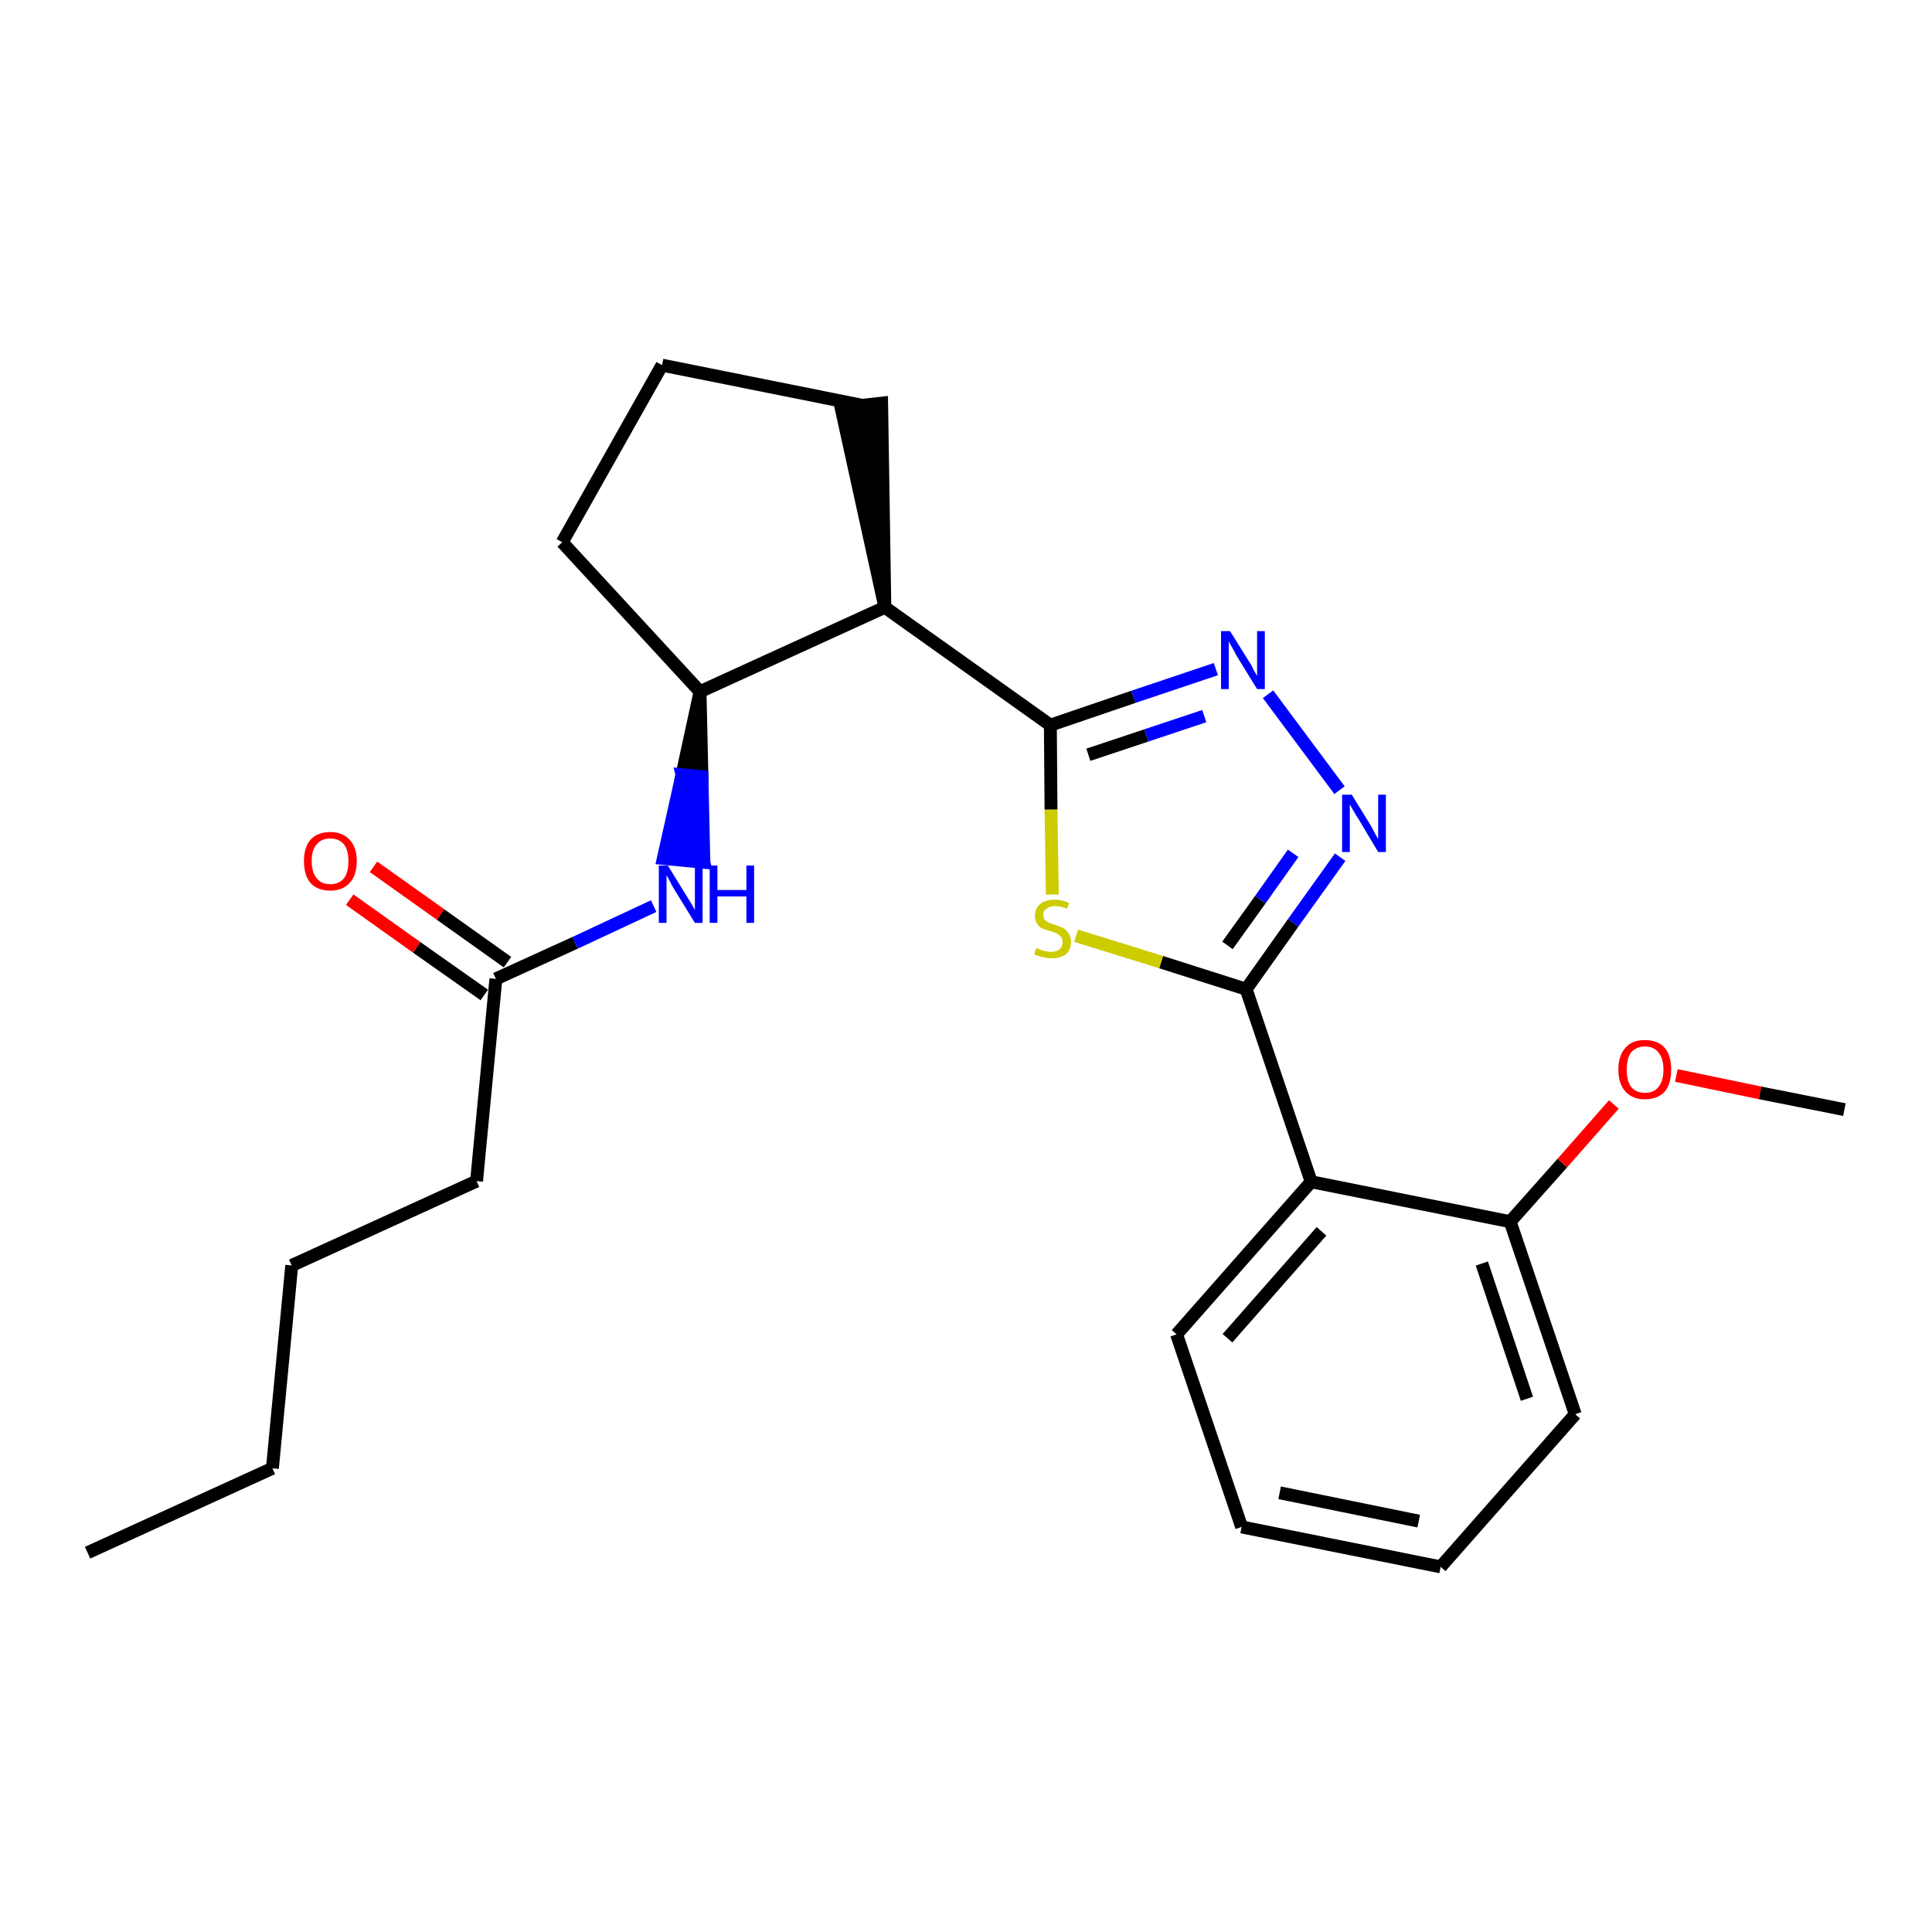 <?xml version='1.0' encoding='iso-8859-1'?>
<svg version='1.1' baseProfile='full'
              xmlns='http://www.w3.org/2000/svg'
                      xmlns:rdkit='http://www.rdkit.org/xml'
                      xmlns:xlink='http://www.w3.org/1999/xlink'
                  xml:space='preserve'
width='300px' height='300px' viewBox='0 0 300 300'>
<!-- END OF HEADER -->
<path class='bond-0 atom-0 atom-1' d='M 13.6,241.1 L 42.3,228.0' style='fill:none;fill-rule:evenodd;stroke:#000000;stroke-width:2.0px;stroke-linecap:butt;stroke-linejoin:miter;stroke-opacity:1' />
<path class='bond-1 atom-1 atom-2' d='M 42.3,228.0 L 45.3,196.5' style='fill:none;fill-rule:evenodd;stroke:#000000;stroke-width:2.0px;stroke-linecap:butt;stroke-linejoin:miter;stroke-opacity:1' />
<path class='bond-2 atom-2 atom-3' d='M 45.3,196.5 L 74.0,183.4' style='fill:none;fill-rule:evenodd;stroke:#000000;stroke-width:2.0px;stroke-linecap:butt;stroke-linejoin:miter;stroke-opacity:1' />
<path class='bond-3 atom-3 atom-4' d='M 74.0,183.4 L 77.0,152.0' style='fill:none;fill-rule:evenodd;stroke:#000000;stroke-width:2.0px;stroke-linecap:butt;stroke-linejoin:miter;stroke-opacity:1' />
<path class='bond-4 atom-4 atom-5' d='M 78.8,149.4 L 68.4,142.0' style='fill:none;fill-rule:evenodd;stroke:#000000;stroke-width:2.0px;stroke-linecap:butt;stroke-linejoin:miter;stroke-opacity:1' />
<path class='bond-4 atom-4 atom-5' d='M 68.4,142.0 L 58.0,134.6' style='fill:none;fill-rule:evenodd;stroke:#FF0000;stroke-width:2.0px;stroke-linecap:butt;stroke-linejoin:miter;stroke-opacity:1' />
<path class='bond-4 atom-4 atom-5' d='M 75.2,154.5 L 64.7,147.1' style='fill:none;fill-rule:evenodd;stroke:#000000;stroke-width:2.0px;stroke-linecap:butt;stroke-linejoin:miter;stroke-opacity:1' />
<path class='bond-4 atom-4 atom-5' d='M 64.7,147.1 L 54.3,139.7' style='fill:none;fill-rule:evenodd;stroke:#FF0000;stroke-width:2.0px;stroke-linecap:butt;stroke-linejoin:miter;stroke-opacity:1' />
<path class='bond-5 atom-4 atom-6' d='M 77.0,152.0 L 89.3,146.4' style='fill:none;fill-rule:evenodd;stroke:#000000;stroke-width:2.0px;stroke-linecap:butt;stroke-linejoin:miter;stroke-opacity:1' />
<path class='bond-5 atom-4 atom-6' d='M 89.3,146.4 L 101.5,140.7' style='fill:none;fill-rule:evenodd;stroke:#0000FF;stroke-width:2.0px;stroke-linecap:butt;stroke-linejoin:miter;stroke-opacity:1' />
<path class='bond-6 atom-7 atom-6' d='M 108.7,107.4 L 105.9,120.3 L 109.0,120.6 Z' style='fill:#000000;fill-rule:evenodd;fill-opacity:1;stroke:#000000;stroke-width:2.0px;stroke-linecap:butt;stroke-linejoin:miter;stroke-opacity:1;' />
<path class='bond-6 atom-7 atom-6' d='M 105.9,120.3 L 109.3,133.9 L 103.0,133.3 Z' style='fill:#0000FF;fill-rule:evenodd;fill-opacity:1;stroke:#0000FF;stroke-width:2.0px;stroke-linecap:butt;stroke-linejoin:miter;stroke-opacity:1;' />
<path class='bond-6 atom-7 atom-6' d='M 105.9,120.3 L 109.0,120.6 L 109.3,133.9 Z' style='fill:#0000FF;fill-rule:evenodd;fill-opacity:1;stroke:#0000FF;stroke-width:2.0px;stroke-linecap:butt;stroke-linejoin:miter;stroke-opacity:1;' />
<path class='bond-7 atom-7 atom-8' d='M 108.7,107.4 L 87.3,84.2' style='fill:none;fill-rule:evenodd;stroke:#000000;stroke-width:2.0px;stroke-linecap:butt;stroke-linejoin:miter;stroke-opacity:1' />
<path class='bond-24 atom-11 atom-7' d='M 137.4,94.3 L 108.7,107.4' style='fill:none;fill-rule:evenodd;stroke:#000000;stroke-width:2.0px;stroke-linecap:butt;stroke-linejoin:miter;stroke-opacity:1' />
<path class='bond-8 atom-8 atom-9' d='M 87.3,84.2 L 102.8,56.7' style='fill:none;fill-rule:evenodd;stroke:#000000;stroke-width:2.0px;stroke-linecap:butt;stroke-linejoin:miter;stroke-opacity:1' />
<path class='bond-9 atom-9 atom-10' d='M 102.8,56.7 L 133.7,62.9' style='fill:none;fill-rule:evenodd;stroke:#000000;stroke-width:2.0px;stroke-linecap:butt;stroke-linejoin:miter;stroke-opacity:1' />
<path class='bond-10 atom-11 atom-10' d='M 137.4,94.3 L 136.9,62.6 L 130.6,63.3 Z' style='fill:#000000;fill-rule:evenodd;fill-opacity:1;stroke:#000000;stroke-width:2.0px;stroke-linecap:butt;stroke-linejoin:miter;stroke-opacity:1;' />
<path class='bond-11 atom-11 atom-12' d='M 137.4,94.3 L 163.1,112.6' style='fill:none;fill-rule:evenodd;stroke:#000000;stroke-width:2.0px;stroke-linecap:butt;stroke-linejoin:miter;stroke-opacity:1' />
<path class='bond-12 atom-12 atom-13' d='M 163.1,112.6 L 176.0,108.2' style='fill:none;fill-rule:evenodd;stroke:#000000;stroke-width:2.0px;stroke-linecap:butt;stroke-linejoin:miter;stroke-opacity:1' />
<path class='bond-12 atom-12 atom-13' d='M 176.0,108.2 L 188.8,103.9' style='fill:none;fill-rule:evenodd;stroke:#0000FF;stroke-width:2.0px;stroke-linecap:butt;stroke-linejoin:miter;stroke-opacity:1' />
<path class='bond-12 atom-12 atom-13' d='M 169.0,117.2 L 178.0,114.2' style='fill:none;fill-rule:evenodd;stroke:#000000;stroke-width:2.0px;stroke-linecap:butt;stroke-linejoin:miter;stroke-opacity:1' />
<path class='bond-12 atom-12 atom-13' d='M 178.0,114.2 L 187.0,111.2' style='fill:none;fill-rule:evenodd;stroke:#0000FF;stroke-width:2.0px;stroke-linecap:butt;stroke-linejoin:miter;stroke-opacity:1' />
<path class='bond-25 atom-24 atom-12' d='M 163.4,138.9 L 163.2,125.7' style='fill:none;fill-rule:evenodd;stroke:#CCCC00;stroke-width:2.0px;stroke-linecap:butt;stroke-linejoin:miter;stroke-opacity:1' />
<path class='bond-25 atom-24 atom-12' d='M 163.2,125.7 L 163.1,112.6' style='fill:none;fill-rule:evenodd;stroke:#000000;stroke-width:2.0px;stroke-linecap:butt;stroke-linejoin:miter;stroke-opacity:1' />
<path class='bond-13 atom-13 atom-14' d='M 196.9,107.8 L 208.0,122.7' style='fill:none;fill-rule:evenodd;stroke:#0000FF;stroke-width:2.0px;stroke-linecap:butt;stroke-linejoin:miter;stroke-opacity:1' />
<path class='bond-14 atom-14 atom-15' d='M 208.1,133.1 L 200.8,143.3' style='fill:none;fill-rule:evenodd;stroke:#0000FF;stroke-width:2.0px;stroke-linecap:butt;stroke-linejoin:miter;stroke-opacity:1' />
<path class='bond-14 atom-14 atom-15' d='M 200.8,143.3 L 193.5,153.6' style='fill:none;fill-rule:evenodd;stroke:#000000;stroke-width:2.0px;stroke-linecap:butt;stroke-linejoin:miter;stroke-opacity:1' />
<path class='bond-14 atom-14 atom-15' d='M 200.8,132.5 L 195.7,139.7' style='fill:none;fill-rule:evenodd;stroke:#0000FF;stroke-width:2.0px;stroke-linecap:butt;stroke-linejoin:miter;stroke-opacity:1' />
<path class='bond-14 atom-14 atom-15' d='M 195.7,139.7 L 190.6,146.8' style='fill:none;fill-rule:evenodd;stroke:#000000;stroke-width:2.0px;stroke-linecap:butt;stroke-linejoin:miter;stroke-opacity:1' />
<path class='bond-15 atom-15 atom-16' d='M 193.5,153.6 L 203.6,183.5' style='fill:none;fill-rule:evenodd;stroke:#000000;stroke-width:2.0px;stroke-linecap:butt;stroke-linejoin:miter;stroke-opacity:1' />
<path class='bond-23 atom-15 atom-24' d='M 193.5,153.6 L 180.3,149.4' style='fill:none;fill-rule:evenodd;stroke:#000000;stroke-width:2.0px;stroke-linecap:butt;stroke-linejoin:miter;stroke-opacity:1' />
<path class='bond-23 atom-15 atom-24' d='M 180.3,149.4 L 167.1,145.3' style='fill:none;fill-rule:evenodd;stroke:#CCCC00;stroke-width:2.0px;stroke-linecap:butt;stroke-linejoin:miter;stroke-opacity:1' />
<path class='bond-16 atom-16 atom-17' d='M 203.6,183.5 L 182.7,207.2' style='fill:none;fill-rule:evenodd;stroke:#000000;stroke-width:2.0px;stroke-linecap:butt;stroke-linejoin:miter;stroke-opacity:1' />
<path class='bond-16 atom-16 atom-17' d='M 205.2,191.2 L 190.6,207.8' style='fill:none;fill-rule:evenodd;stroke:#000000;stroke-width:2.0px;stroke-linecap:butt;stroke-linejoin:miter;stroke-opacity:1' />
<path class='bond-26 atom-21 atom-16' d='M 234.5,189.7 L 203.6,183.5' style='fill:none;fill-rule:evenodd;stroke:#000000;stroke-width:2.0px;stroke-linecap:butt;stroke-linejoin:miter;stroke-opacity:1' />
<path class='bond-17 atom-17 atom-18' d='M 182.7,207.2 L 192.8,237.1' style='fill:none;fill-rule:evenodd;stroke:#000000;stroke-width:2.0px;stroke-linecap:butt;stroke-linejoin:miter;stroke-opacity:1' />
<path class='bond-18 atom-18 atom-19' d='M 192.8,237.1 L 223.7,243.3' style='fill:none;fill-rule:evenodd;stroke:#000000;stroke-width:2.0px;stroke-linecap:butt;stroke-linejoin:miter;stroke-opacity:1' />
<path class='bond-18 atom-18 atom-19' d='M 198.7,231.8 L 220.3,236.2' style='fill:none;fill-rule:evenodd;stroke:#000000;stroke-width:2.0px;stroke-linecap:butt;stroke-linejoin:miter;stroke-opacity:1' />
<path class='bond-19 atom-19 atom-20' d='M 223.7,243.3 L 244.6,219.6' style='fill:none;fill-rule:evenodd;stroke:#000000;stroke-width:2.0px;stroke-linecap:butt;stroke-linejoin:miter;stroke-opacity:1' />
<path class='bond-20 atom-20 atom-21' d='M 244.6,219.6 L 234.5,189.7' style='fill:none;fill-rule:evenodd;stroke:#000000;stroke-width:2.0px;stroke-linecap:butt;stroke-linejoin:miter;stroke-opacity:1' />
<path class='bond-20 atom-20 atom-21' d='M 237.1,217.2 L 230.1,196.2' style='fill:none;fill-rule:evenodd;stroke:#000000;stroke-width:2.0px;stroke-linecap:butt;stroke-linejoin:miter;stroke-opacity:1' />
<path class='bond-21 atom-21 atom-22' d='M 234.5,189.7 L 242.6,180.6' style='fill:none;fill-rule:evenodd;stroke:#000000;stroke-width:2.0px;stroke-linecap:butt;stroke-linejoin:miter;stroke-opacity:1' />
<path class='bond-21 atom-21 atom-22' d='M 242.6,180.6 L 250.6,171.5' style='fill:none;fill-rule:evenodd;stroke:#FF0000;stroke-width:2.0px;stroke-linecap:butt;stroke-linejoin:miter;stroke-opacity:1' />
<path class='bond-22 atom-22 atom-23' d='M 260.3,167.0 L 273.3,169.7' style='fill:none;fill-rule:evenodd;stroke:#FF0000;stroke-width:2.0px;stroke-linecap:butt;stroke-linejoin:miter;stroke-opacity:1' />
<path class='bond-22 atom-22 atom-23' d='M 273.3,169.7 L 286.4,172.3' style='fill:none;fill-rule:evenodd;stroke:#000000;stroke-width:2.0px;stroke-linecap:butt;stroke-linejoin:miter;stroke-opacity:1' />
<path  class='atom-5' d='M 47.2 133.7
Q 47.2 131.6, 48.2 130.4
Q 49.3 129.2, 51.3 129.2
Q 53.2 129.2, 54.3 130.4
Q 55.4 131.6, 55.4 133.7
Q 55.4 135.9, 54.3 137.1
Q 53.2 138.3, 51.3 138.3
Q 49.3 138.3, 48.2 137.1
Q 47.2 135.9, 47.2 133.7
M 51.3 137.3
Q 52.6 137.3, 53.4 136.4
Q 54.1 135.5, 54.1 133.7
Q 54.1 132.0, 53.4 131.1
Q 52.6 130.2, 51.3 130.2
Q 49.9 130.2, 49.2 131.1
Q 48.4 131.9, 48.4 133.7
Q 48.4 135.5, 49.2 136.4
Q 49.9 137.3, 51.3 137.3
' fill='#FF0000'/>
<path  class='atom-6' d='M 103.7 134.4
L 106.6 139.1
Q 106.9 139.6, 107.4 140.4
Q 107.9 141.3, 107.9 141.3
L 107.9 134.4
L 109.1 134.4
L 109.1 143.3
L 107.9 143.3
L 104.7 138.1
Q 104.3 137.5, 104.0 136.8
Q 103.6 136.1, 103.5 135.9
L 103.5 143.3
L 102.3 143.3
L 102.3 134.4
L 103.7 134.4
' fill='#0000FF'/>
<path  class='atom-6' d='M 110.2 134.4
L 111.4 134.4
L 111.4 138.2
L 115.9 138.2
L 115.9 134.4
L 117.1 134.4
L 117.1 143.3
L 115.9 143.3
L 115.9 139.2
L 111.4 139.2
L 111.4 143.3
L 110.2 143.3
L 110.2 134.4
' fill='#0000FF'/>
<path  class='atom-13' d='M 191.0 98.0
L 194.0 102.8
Q 194.3 103.2, 194.7 104.1
Q 195.2 104.9, 195.2 105.0
L 195.2 98.0
L 196.4 98.0
L 196.4 107.0
L 195.2 107.0
L 192.0 101.8
Q 191.7 101.2, 191.3 100.5
Q 190.9 99.8, 190.8 99.6
L 190.8 107.0
L 189.6 107.0
L 189.6 98.0
L 191.0 98.0
' fill='#0000FF'/>
<path  class='atom-14' d='M 209.9 123.4
L 212.8 128.1
Q 213.1 128.6, 213.5 129.4
Q 214.0 130.3, 214.0 130.3
L 214.0 123.4
L 215.2 123.4
L 215.2 132.3
L 214.0 132.3
L 210.9 127.1
Q 210.5 126.5, 210.1 125.8
Q 209.7 125.1, 209.6 124.9
L 209.6 132.3
L 208.4 132.3
L 208.4 123.4
L 209.9 123.4
' fill='#0000FF'/>
<path  class='atom-22' d='M 251.3 166.1
Q 251.3 163.9, 252.4 162.7
Q 253.4 161.5, 255.4 161.5
Q 257.4 161.5, 258.5 162.7
Q 259.5 163.9, 259.5 166.1
Q 259.5 168.3, 258.5 169.5
Q 257.4 170.7, 255.4 170.7
Q 253.5 170.7, 252.4 169.5
Q 251.3 168.3, 251.3 166.1
M 255.4 169.7
Q 256.8 169.7, 257.5 168.8
Q 258.3 167.9, 258.3 166.1
Q 258.3 164.3, 257.5 163.4
Q 256.8 162.5, 255.4 162.5
Q 254.1 162.5, 253.3 163.4
Q 252.6 164.3, 252.6 166.1
Q 252.6 167.9, 253.3 168.8
Q 254.1 169.7, 255.4 169.7
' fill='#FF0000'/>
<path  class='atom-24' d='M 160.9 147.2
Q 161.0 147.2, 161.4 147.4
Q 161.8 147.6, 162.3 147.7
Q 162.8 147.8, 163.2 147.8
Q 164.1 147.8, 164.5 147.4
Q 165.0 147.0, 165.0 146.3
Q 165.0 145.8, 164.8 145.5
Q 164.5 145.2, 164.2 145.0
Q 163.8 144.8, 163.2 144.6
Q 162.4 144.4, 161.9 144.2
Q 161.4 144.0, 161.1 143.5
Q 160.7 143.0, 160.7 142.2
Q 160.7 141.1, 161.5 140.4
Q 162.3 139.7, 163.8 139.7
Q 164.8 139.7, 166.0 140.2
L 165.7 141.1
Q 164.6 140.7, 163.8 140.7
Q 163.0 140.7, 162.5 141.1
Q 162.0 141.4, 162.0 142.0
Q 162.0 142.5, 162.2 142.8
Q 162.5 143.1, 162.9 143.3
Q 163.2 143.4, 163.8 143.6
Q 164.6 143.9, 165.1 144.1
Q 165.6 144.4, 165.9 144.9
Q 166.3 145.4, 166.3 146.3
Q 166.3 147.5, 165.5 148.2
Q 164.6 148.8, 163.3 148.8
Q 162.5 148.8, 161.9 148.6
Q 161.3 148.5, 160.6 148.2
L 160.9 147.2
' fill='#CCCC00'/>
</svg>
